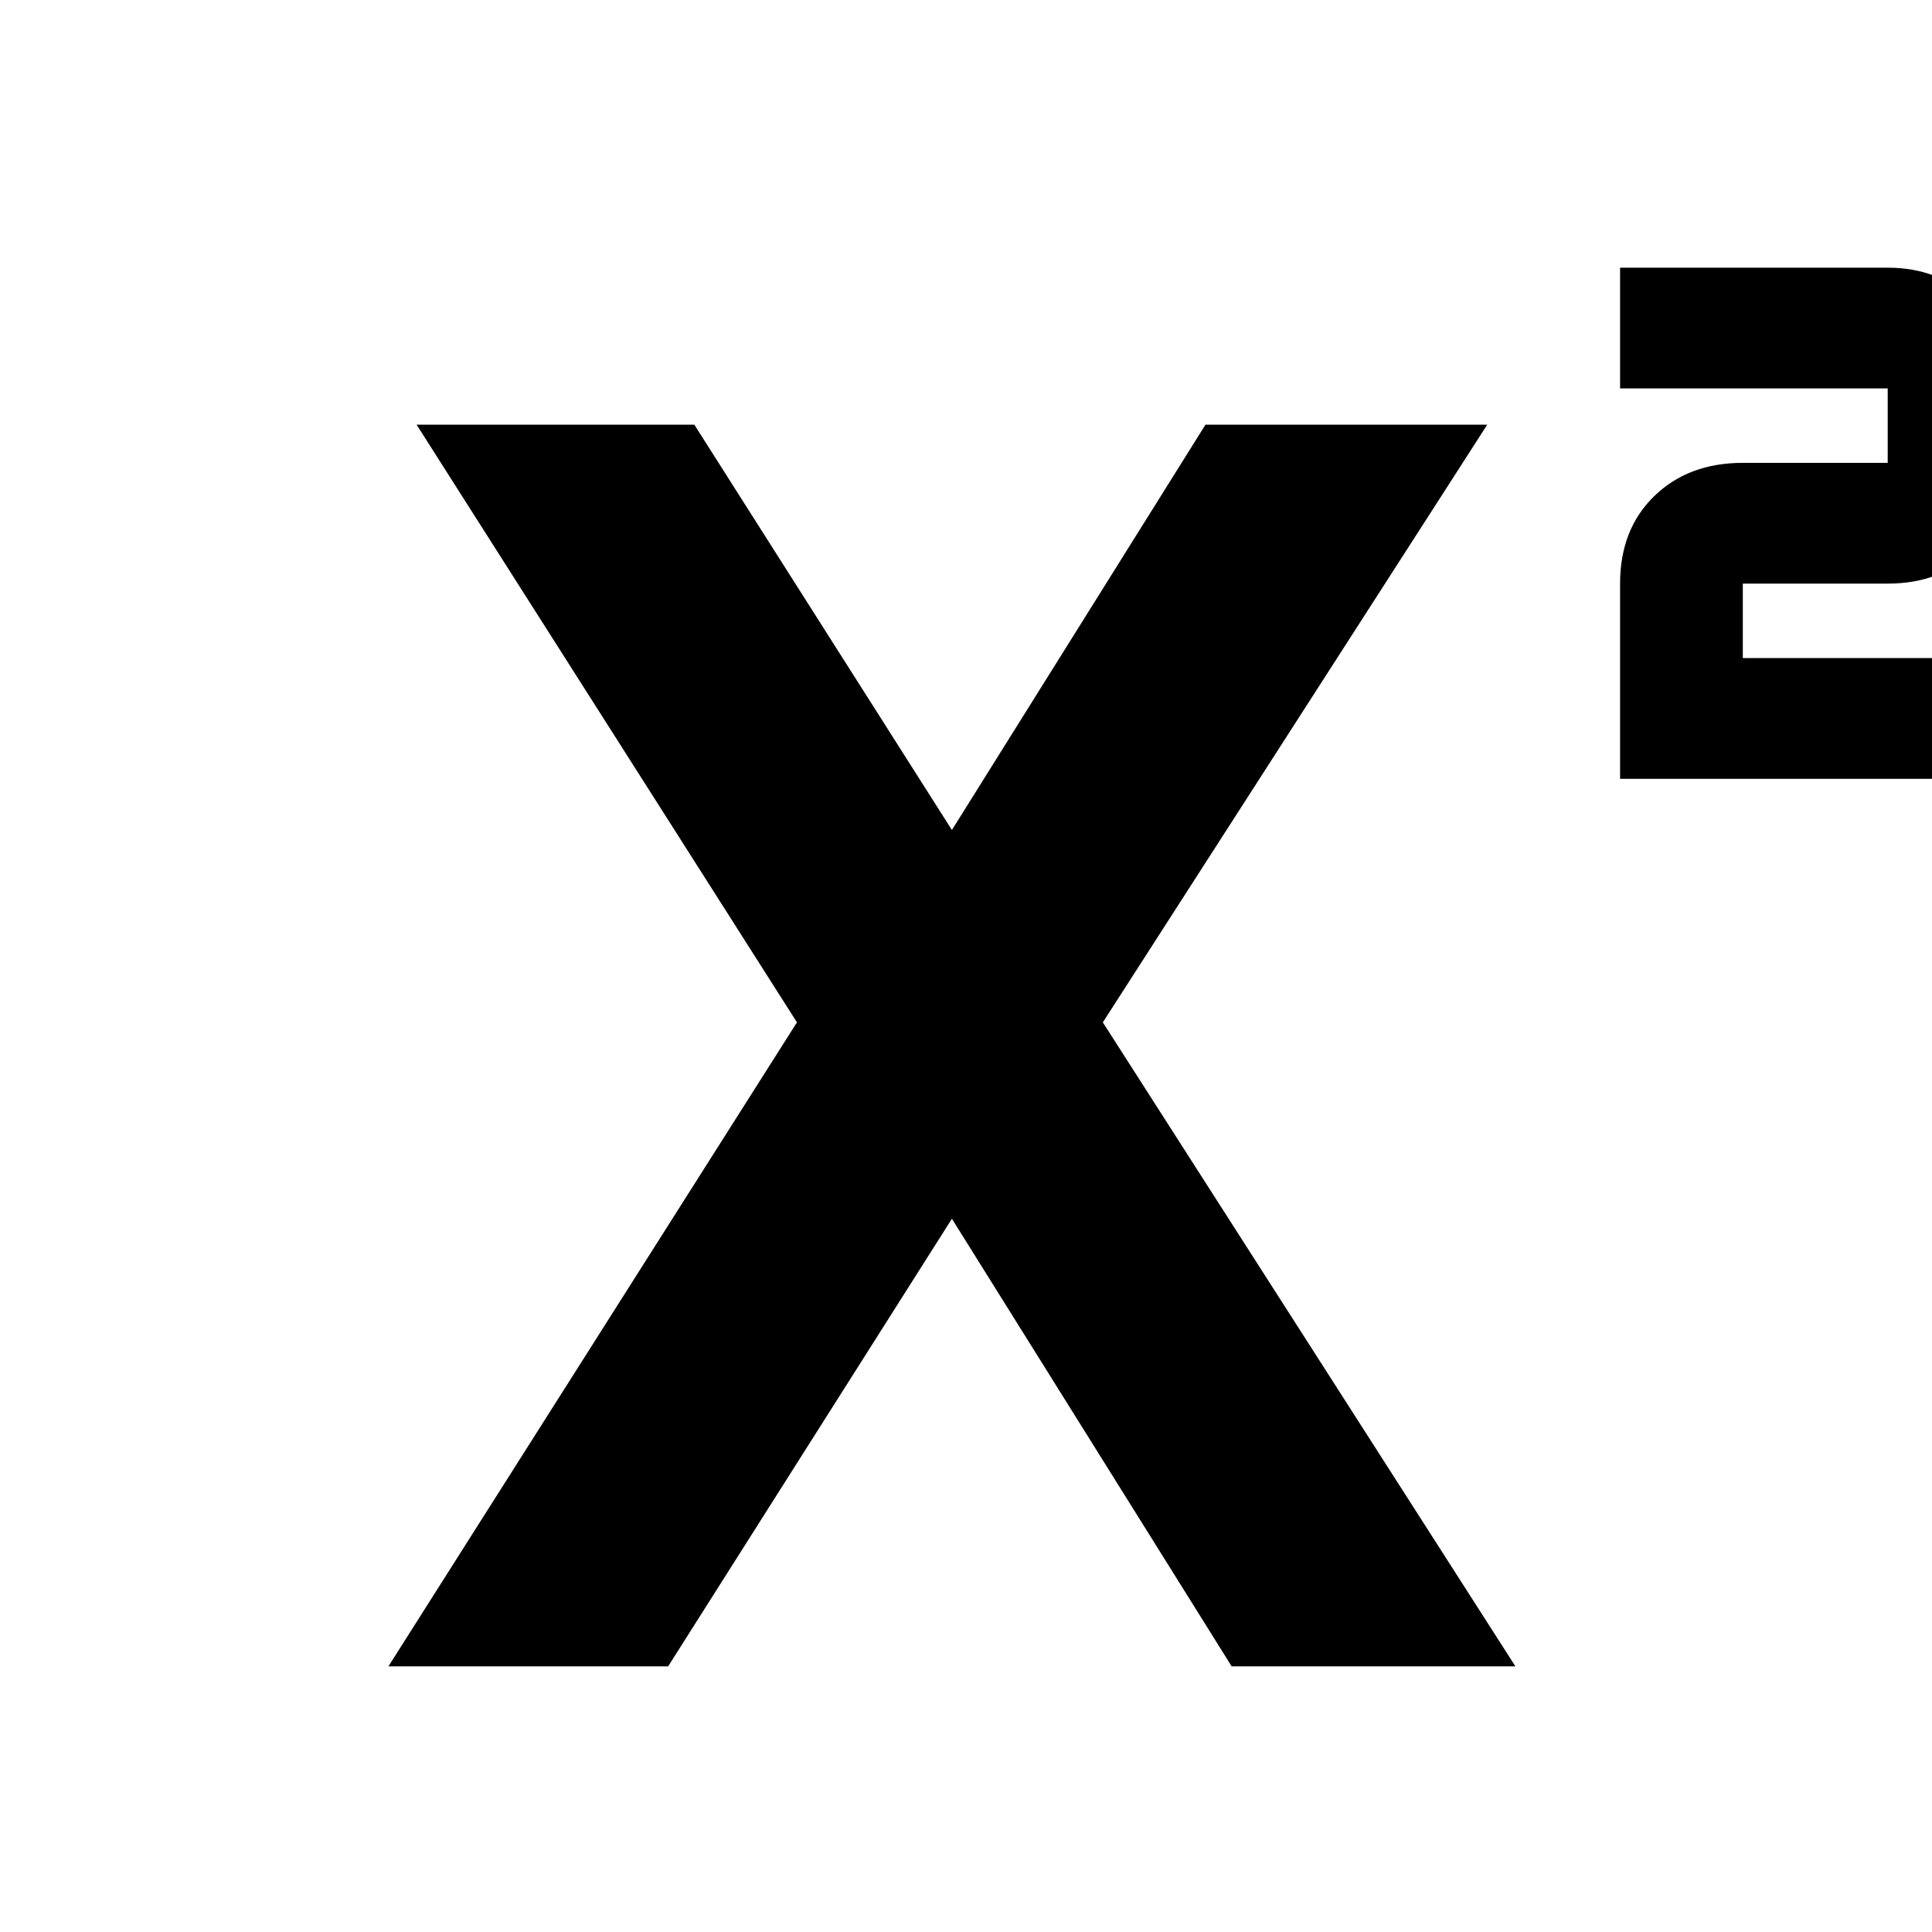<svg xmlns="http://www.w3.org/2000/svg" height="40" width="40"><path d="M33.542 16.125V12.083Q33.542 10.958 34.25 10.271Q34.958 9.583 36.083 9.583H39.083V8.042H33.542V5.542H39.083Q40.167 5.542 40.875 6.25Q41.583 6.958 41.583 8.042V9.583Q41.583 10.75 40.875 11.417Q40.167 12.083 39.083 12.083H36.083V13.625H41.583V16.125ZM8.042 34.5 16.5 21.167 8.625 8.792H14.375L19.75 17.25H19.667L24.958 8.792H30.792L22.833 21.167L31.375 34.5H25.5L19.667 25.167H19.75L13.833 34.5Z"/></svg>